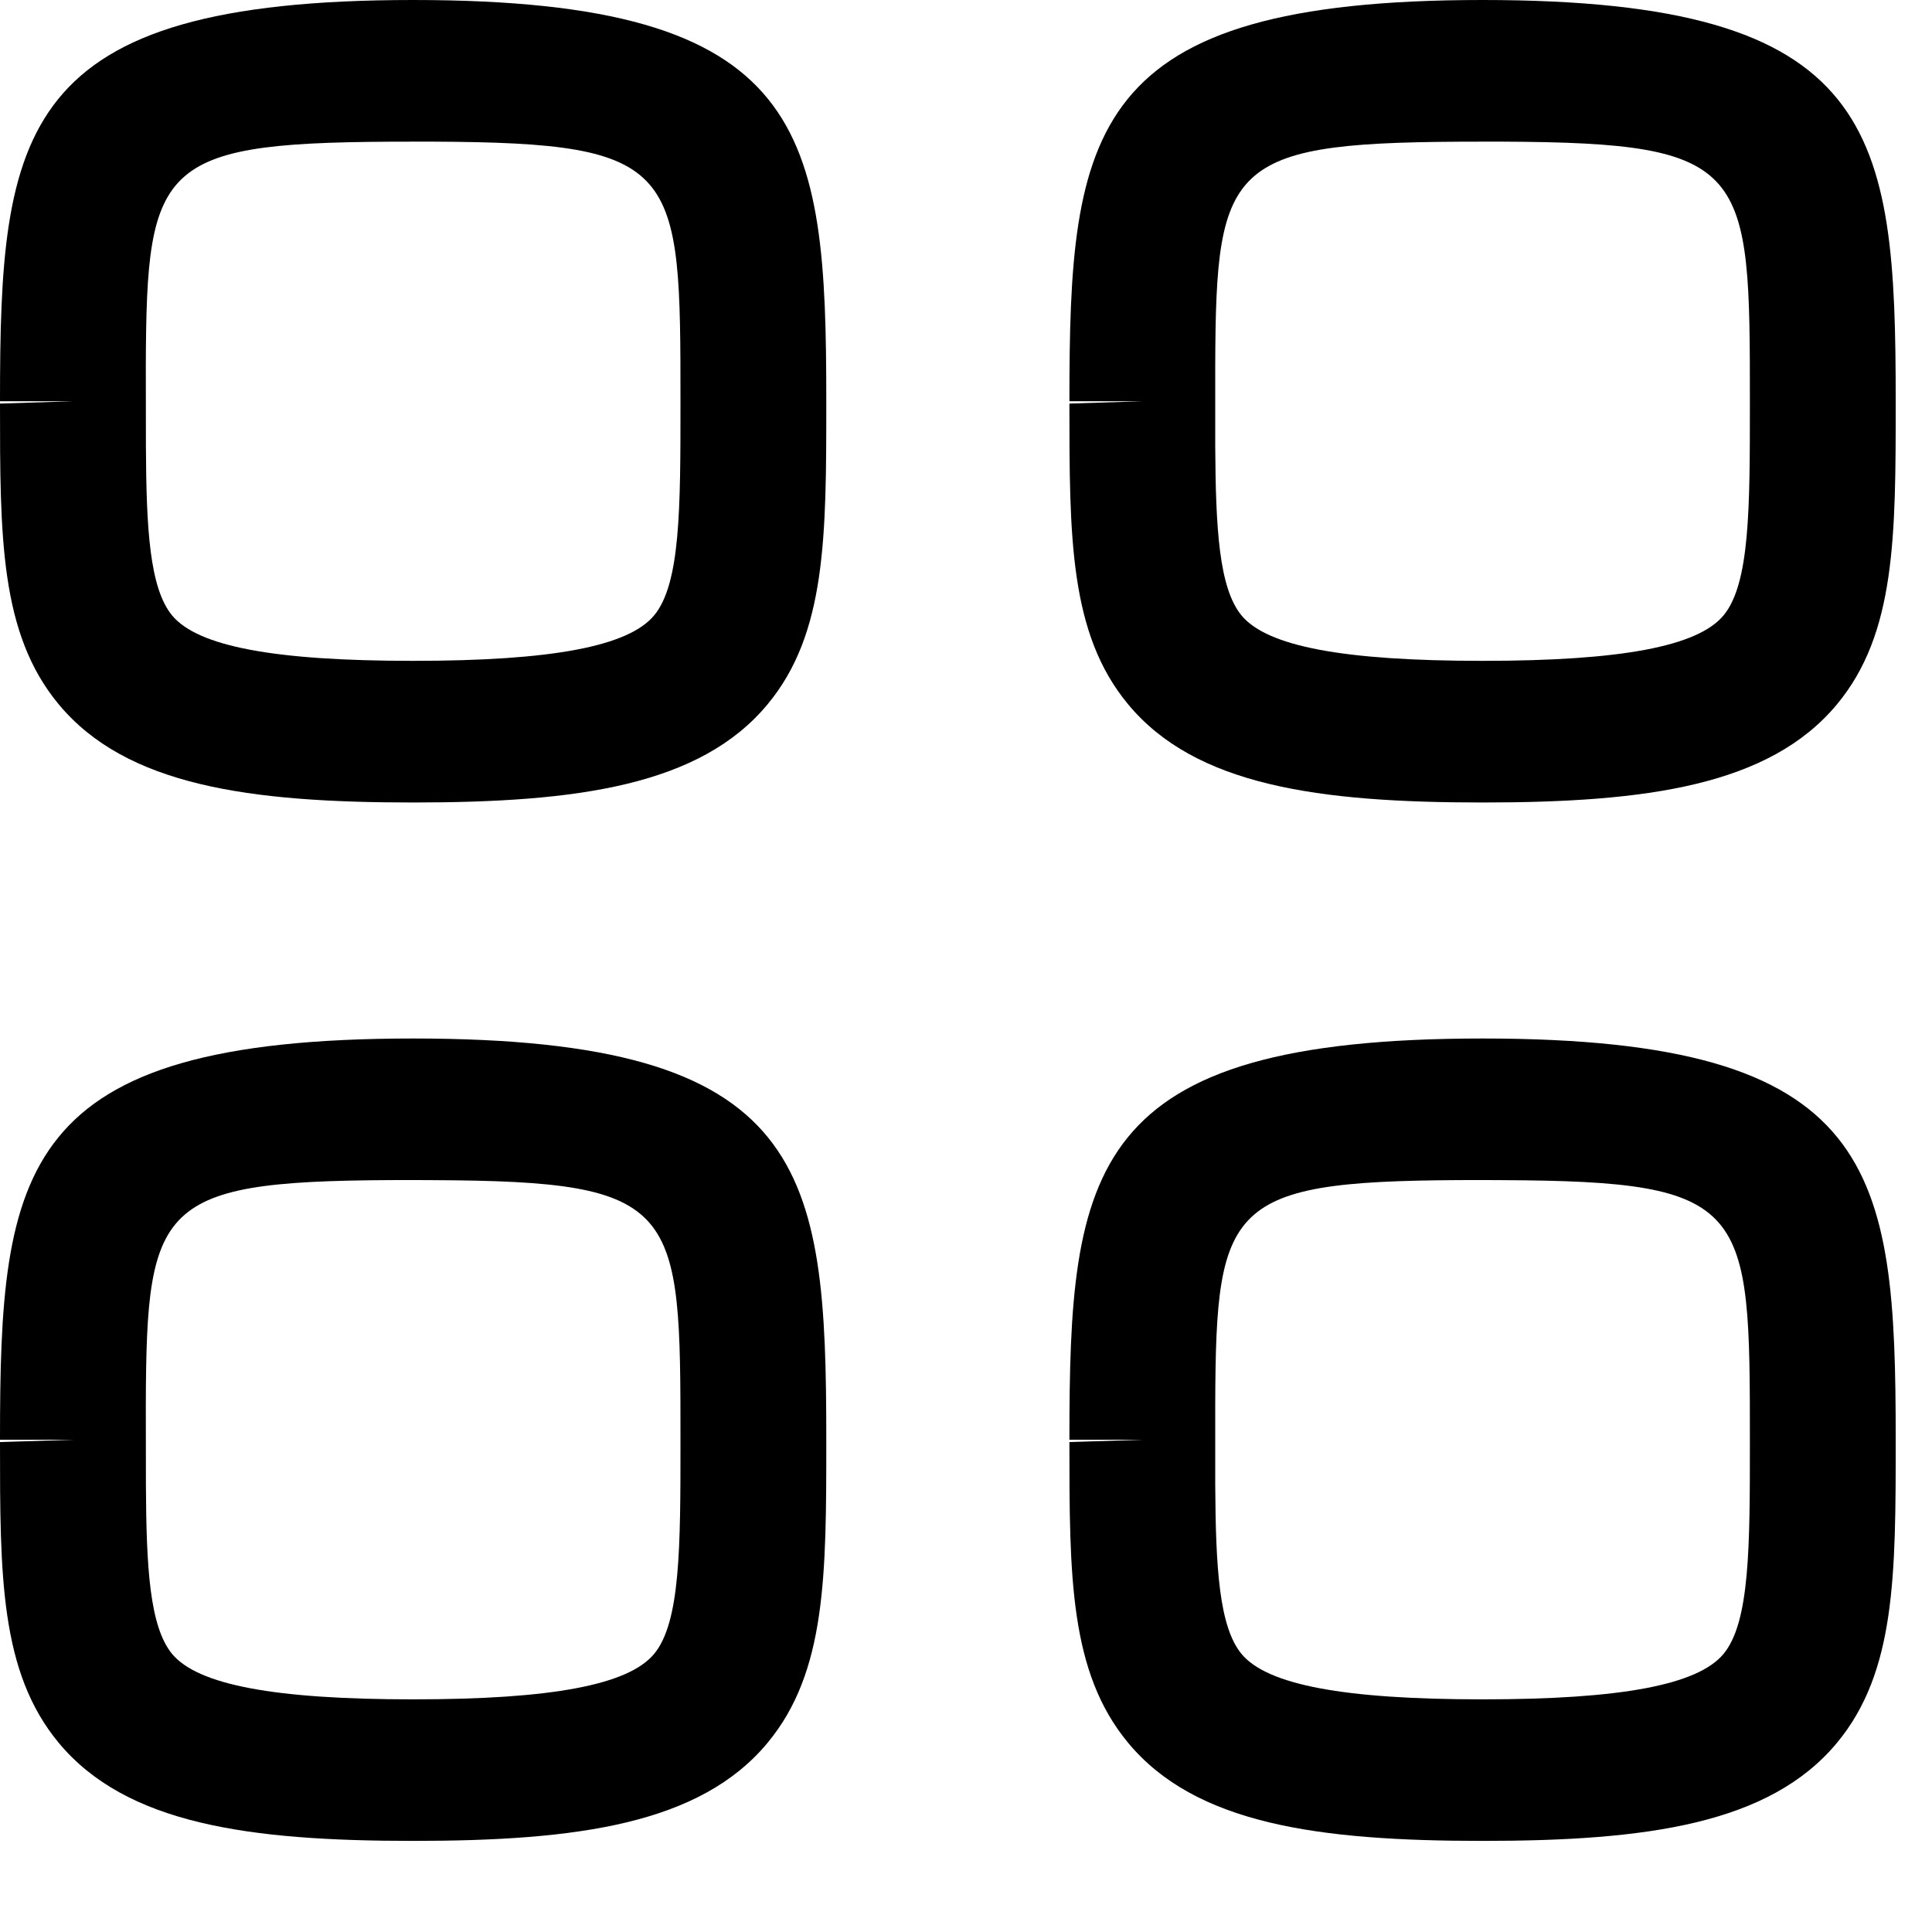 <svg width="19" height="19" viewBox="0 0 19 19" fill="none" xmlns="http://www.w3.org/2000/svg">
<path fill-rule="evenodd" clip-rule="evenodd" d="M4.063 10.213C7.953 10.213 8.126 11.494 8.126 14.159C8.126 15.494 8.126 16.443 7.549 17.139C6.885 17.94 5.675 18.104 4.063 18.104C2.451 18.104 1.242 17.94 0.577 17.139C0 16.443 0 15.495 0 14.182L0.717 14.159H0C0 11.494 0.173 10.213 4.063 10.213ZM14.58 10.213C18.47 10.213 18.643 11.494 18.643 14.159C18.643 15.494 18.643 16.443 18.066 17.139C17.401 17.94 16.192 18.104 14.58 18.104C12.968 18.104 11.758 17.94 11.094 17.139C10.517 16.443 10.517 15.495 10.517 14.182L11.234 14.159H10.517C10.517 11.494 10.69 10.213 14.58 10.213ZM4.26 11.606L4.063 11.605C1.569 11.605 1.441 11.779 1.434 13.812L1.435 14.604C1.439 15.413 1.471 15.997 1.693 16.266C1.947 16.57 2.699 16.712 4.063 16.712C5.428 16.712 6.18 16.57 6.433 16.265C6.692 15.952 6.692 15.21 6.692 14.181C6.692 11.86 6.692 11.617 4.26 11.606ZM14.777 11.606L14.58 11.605C12.085 11.605 11.958 11.779 11.951 13.812L11.951 14.604C11.956 15.413 11.988 15.997 12.21 16.266C12.463 16.57 13.216 16.712 14.58 16.712C15.944 16.712 16.697 16.57 16.95 16.265C17.209 15.952 17.209 15.21 17.209 14.181C17.209 11.86 17.209 11.617 14.777 11.606ZM4.063 0C7.953 0 8.126 1.281 8.126 3.946C8.126 5.281 8.126 6.231 7.549 6.926C6.885 7.727 5.675 7.892 4.063 7.892C2.451 7.892 1.242 7.727 0.577 6.926C0 6.231 0 5.282 0 3.969L0.717 3.946H0C0 1.281 0.173 0 4.063 0ZM14.58 0C18.47 0 18.643 1.281 18.643 3.946C18.643 5.281 18.643 6.231 18.066 6.926C17.401 7.727 16.192 7.892 14.58 7.892C12.968 7.892 11.758 7.727 11.094 6.926C10.517 6.231 10.517 5.282 10.517 3.969L11.234 3.946H10.517C10.517 1.281 10.69 0 14.58 0ZM4.26 1.393L4.063 1.393C1.569 1.393 1.441 1.566 1.434 3.6L1.435 4.392C1.439 5.2 1.471 5.784 1.693 6.053C1.947 6.358 2.699 6.499 4.063 6.499C5.428 6.499 6.18 6.357 6.433 6.052C6.692 5.74 6.692 4.997 6.692 3.968C6.692 1.647 6.692 1.404 4.26 1.393ZM14.777 1.393L14.58 1.393C12.085 1.393 11.958 1.566 11.951 3.6L11.951 4.392C11.956 5.2 11.988 5.784 12.21 6.053C12.463 6.358 13.216 6.499 14.58 6.499C15.944 6.499 16.697 6.357 16.95 6.052C17.209 5.74 17.209 4.997 17.209 3.968C17.209 1.647 17.209 1.404 14.777 1.393Z" fill="currentColor"/>
</svg>
